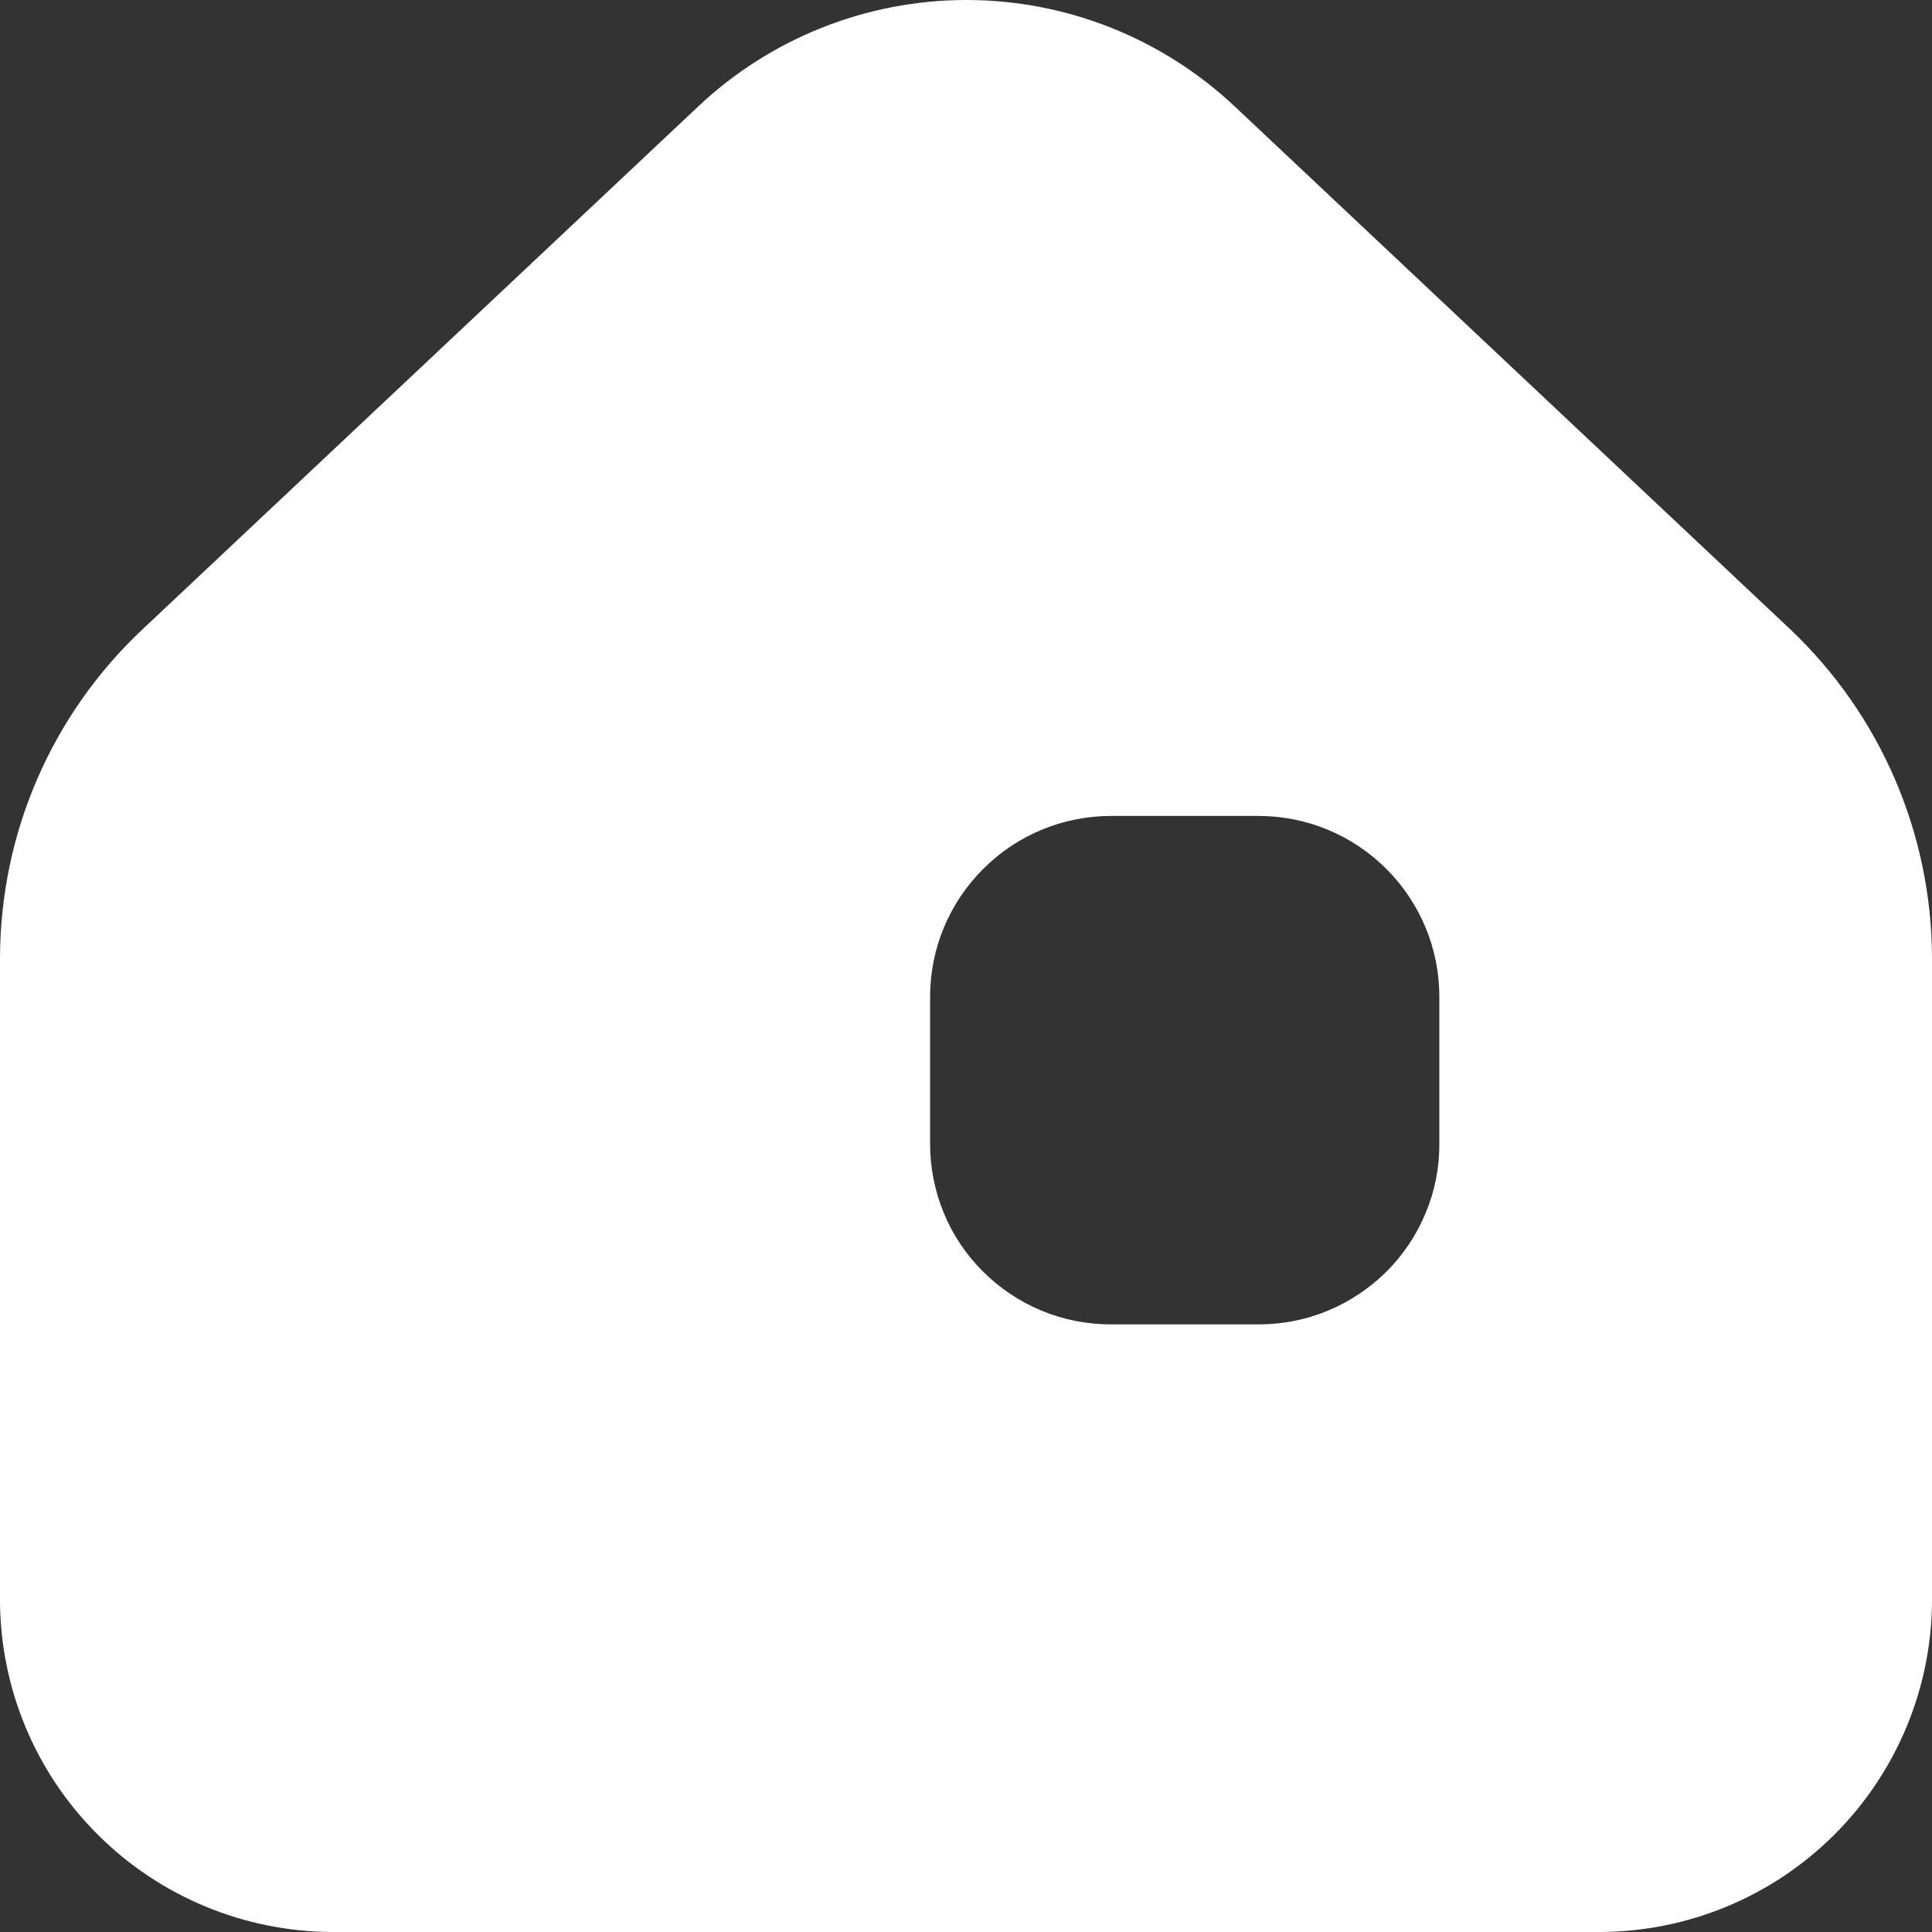 <svg width="12" height="12" viewBox="0 0 12 12" fill="none" xmlns="http://www.w3.org/2000/svg">
<rect x="0" y="0" width="12" height="12" fill="#333333" stroke="none"/>
<g clip-path="url(#clip0_471_674)">
<path d="M11.121 3.91L7.669 0.661C7.218 0.237 6.622 0 6.003 0C5.383 0 4.787 0.237 4.337 0.661L0.884 3.91C0.605 4.172 0.383 4.488 0.231 4.839C0.079 5.19 0.001 5.568 0 5.95V9.935C0 10.482 0.218 11.007 0.606 11.394C0.993 11.781 1.519 11.999 2.067 12H9.938C10.486 11.998 11.01 11.78 11.396 11.393C11.783 11.005 12 10.481 12 9.935V5.95C11.999 5.568 11.921 5.191 11.77 4.84C11.619 4.489 11.398 4.173 11.121 3.91ZM8.94 7.104C8.941 7.252 8.912 7.398 8.855 7.534C8.799 7.67 8.716 7.794 8.612 7.898C8.507 8.002 8.383 8.085 8.247 8.141C8.111 8.198 7.964 8.226 7.817 8.226H6.901C6.753 8.226 6.607 8.198 6.47 8.141C6.334 8.085 6.21 8.002 6.106 7.898C6.001 7.794 5.918 7.67 5.862 7.534C5.806 7.398 5.777 7.252 5.777 7.104V6.19C5.777 5.892 5.896 5.607 6.107 5.397C6.317 5.186 6.603 5.068 6.901 5.068H7.817C8.115 5.068 8.4 5.186 8.611 5.397C8.821 5.607 8.94 5.892 8.94 6.19V7.104H8.94Z" fill="white"/>
</g>
<defs>
<clipPath id="clip0_471_674">
<rect width="12" height="12" fill="white"/>
</clipPath>
</defs>
</svg>
